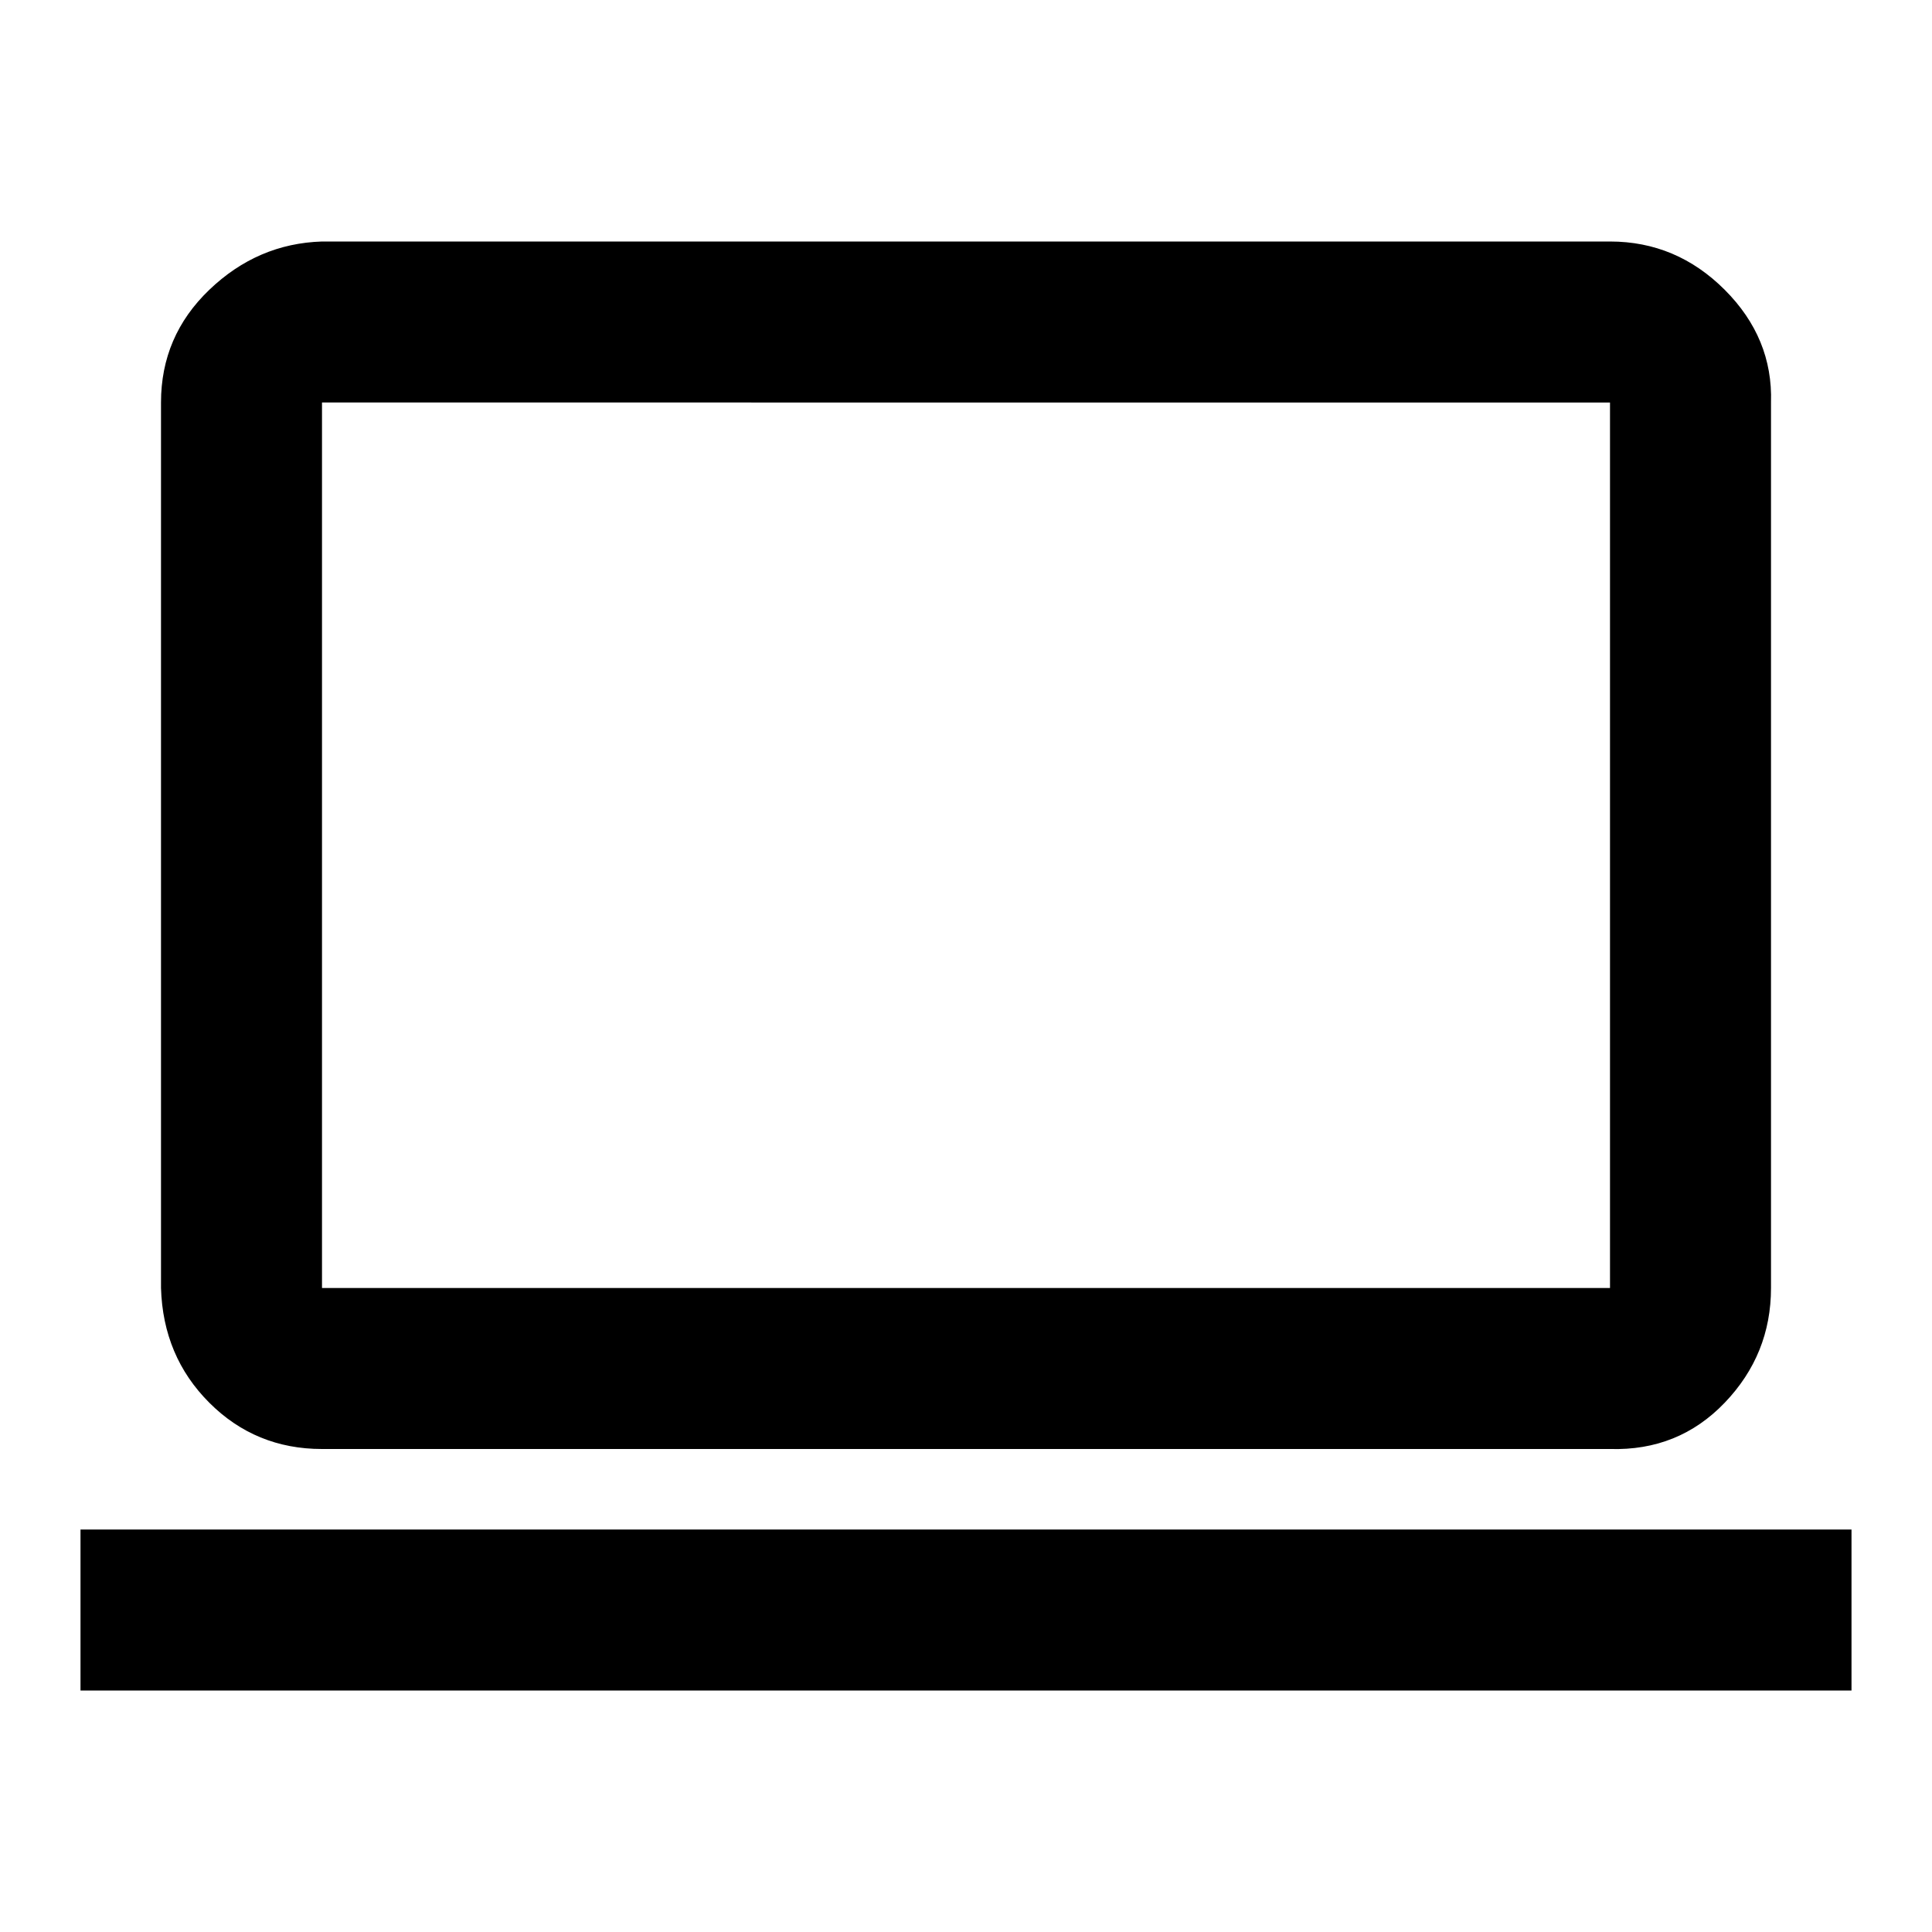 <svg xmlns="http://www.w3.org/2000/svg" viewBox="0 -960 960 960"><path d="M40-120v-80h880v80H40Zm120-120q-33 0-56-23t-24-57v-440q0-33 24-56t56-24h640q33 0 57 24t23 56v440q0 33-23 57t-57 23H160Zm0-80h640v-440H160v440Zm0 0v-440 440Z"/></svg>